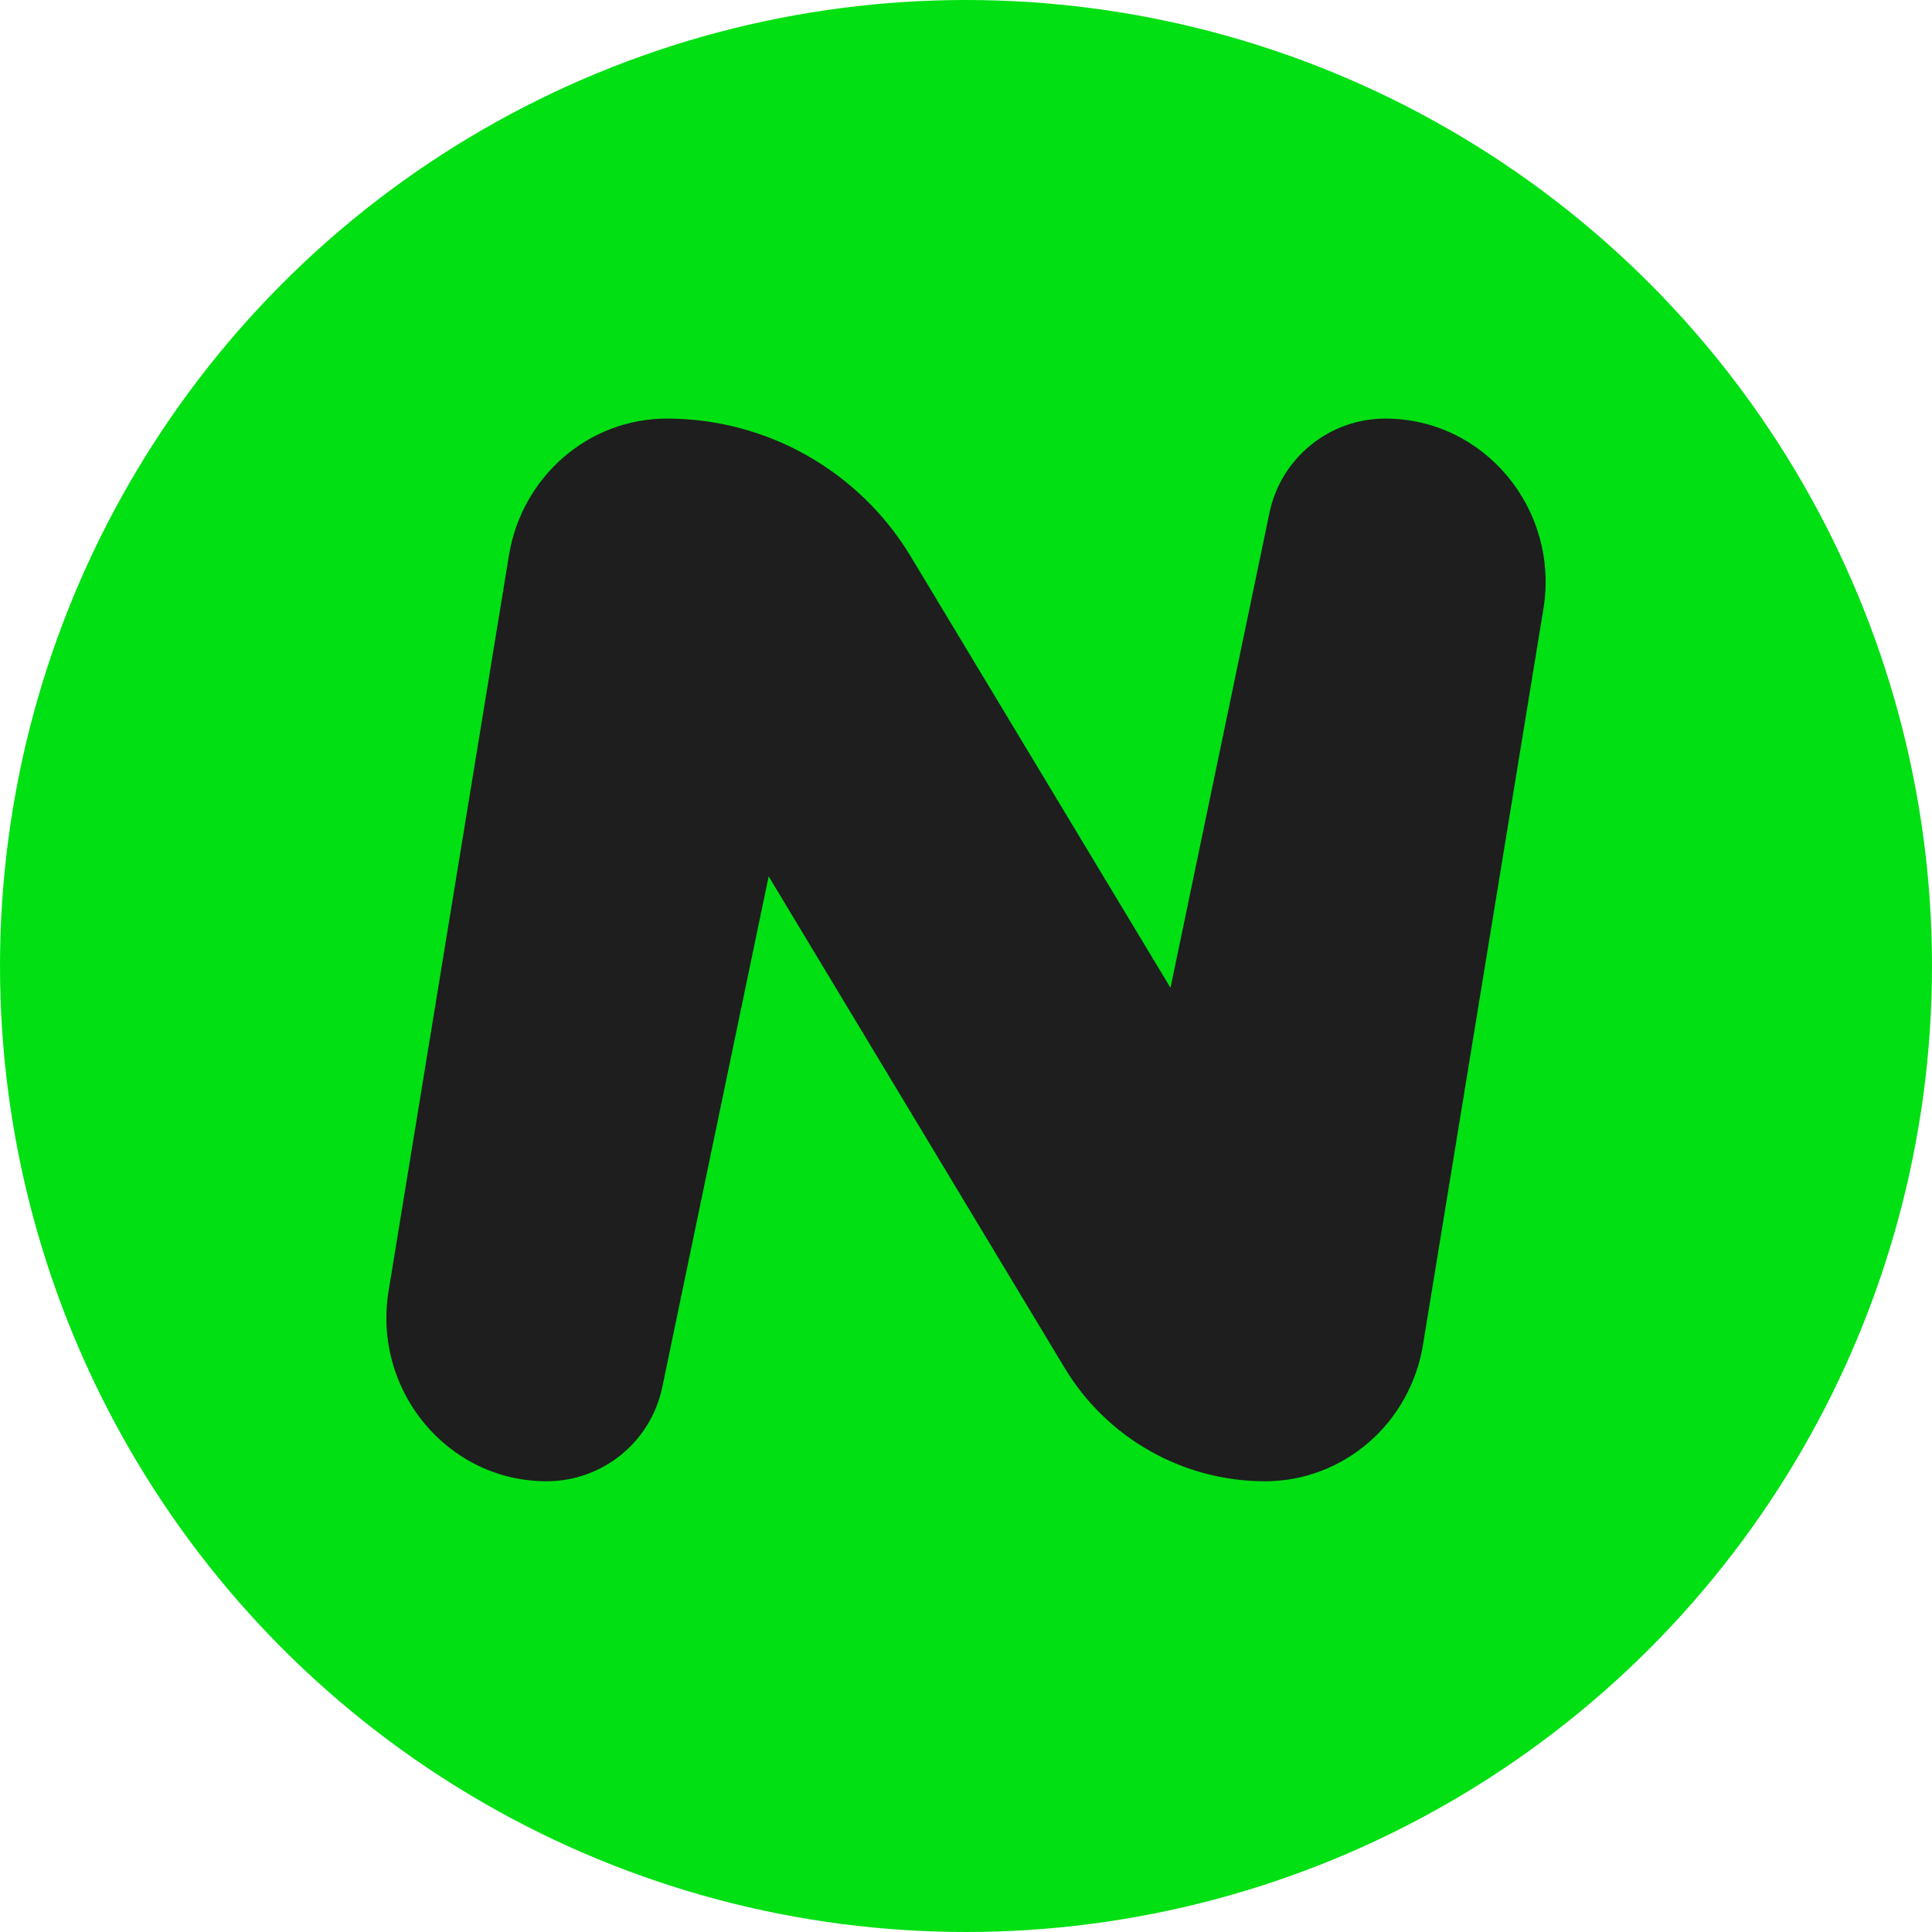 <svg width="20" height="20" viewBox="0 0 20 20" fill="none" xmlns="http://www.w3.org/2000/svg">
<circle cx="10" cy="10" r="10" fill="#01E013"/>
<path d="M14.342 4.333C15.367 4.334 16.146 5.273 15.977 6.305L14.731 13.92C14.598 14.736 13.906 15.334 13.096 15.334C12.247 15.334 11.46 14.889 11.022 14.162L7.957 9.072L6.856 14.359C6.738 14.927 6.238 15.334 5.658 15.334C4.634 15.334 3.854 14.394 4.023 13.362L5.269 5.747C5.403 4.931 6.094 4.333 6.904 4.333C7.937 4.333 8.894 4.875 9.427 5.759L12.117 10.226L13.141 5.31C13.259 4.741 13.761 4.333 14.342 4.333Z" fill="#1E1E1E"/>
</svg>
